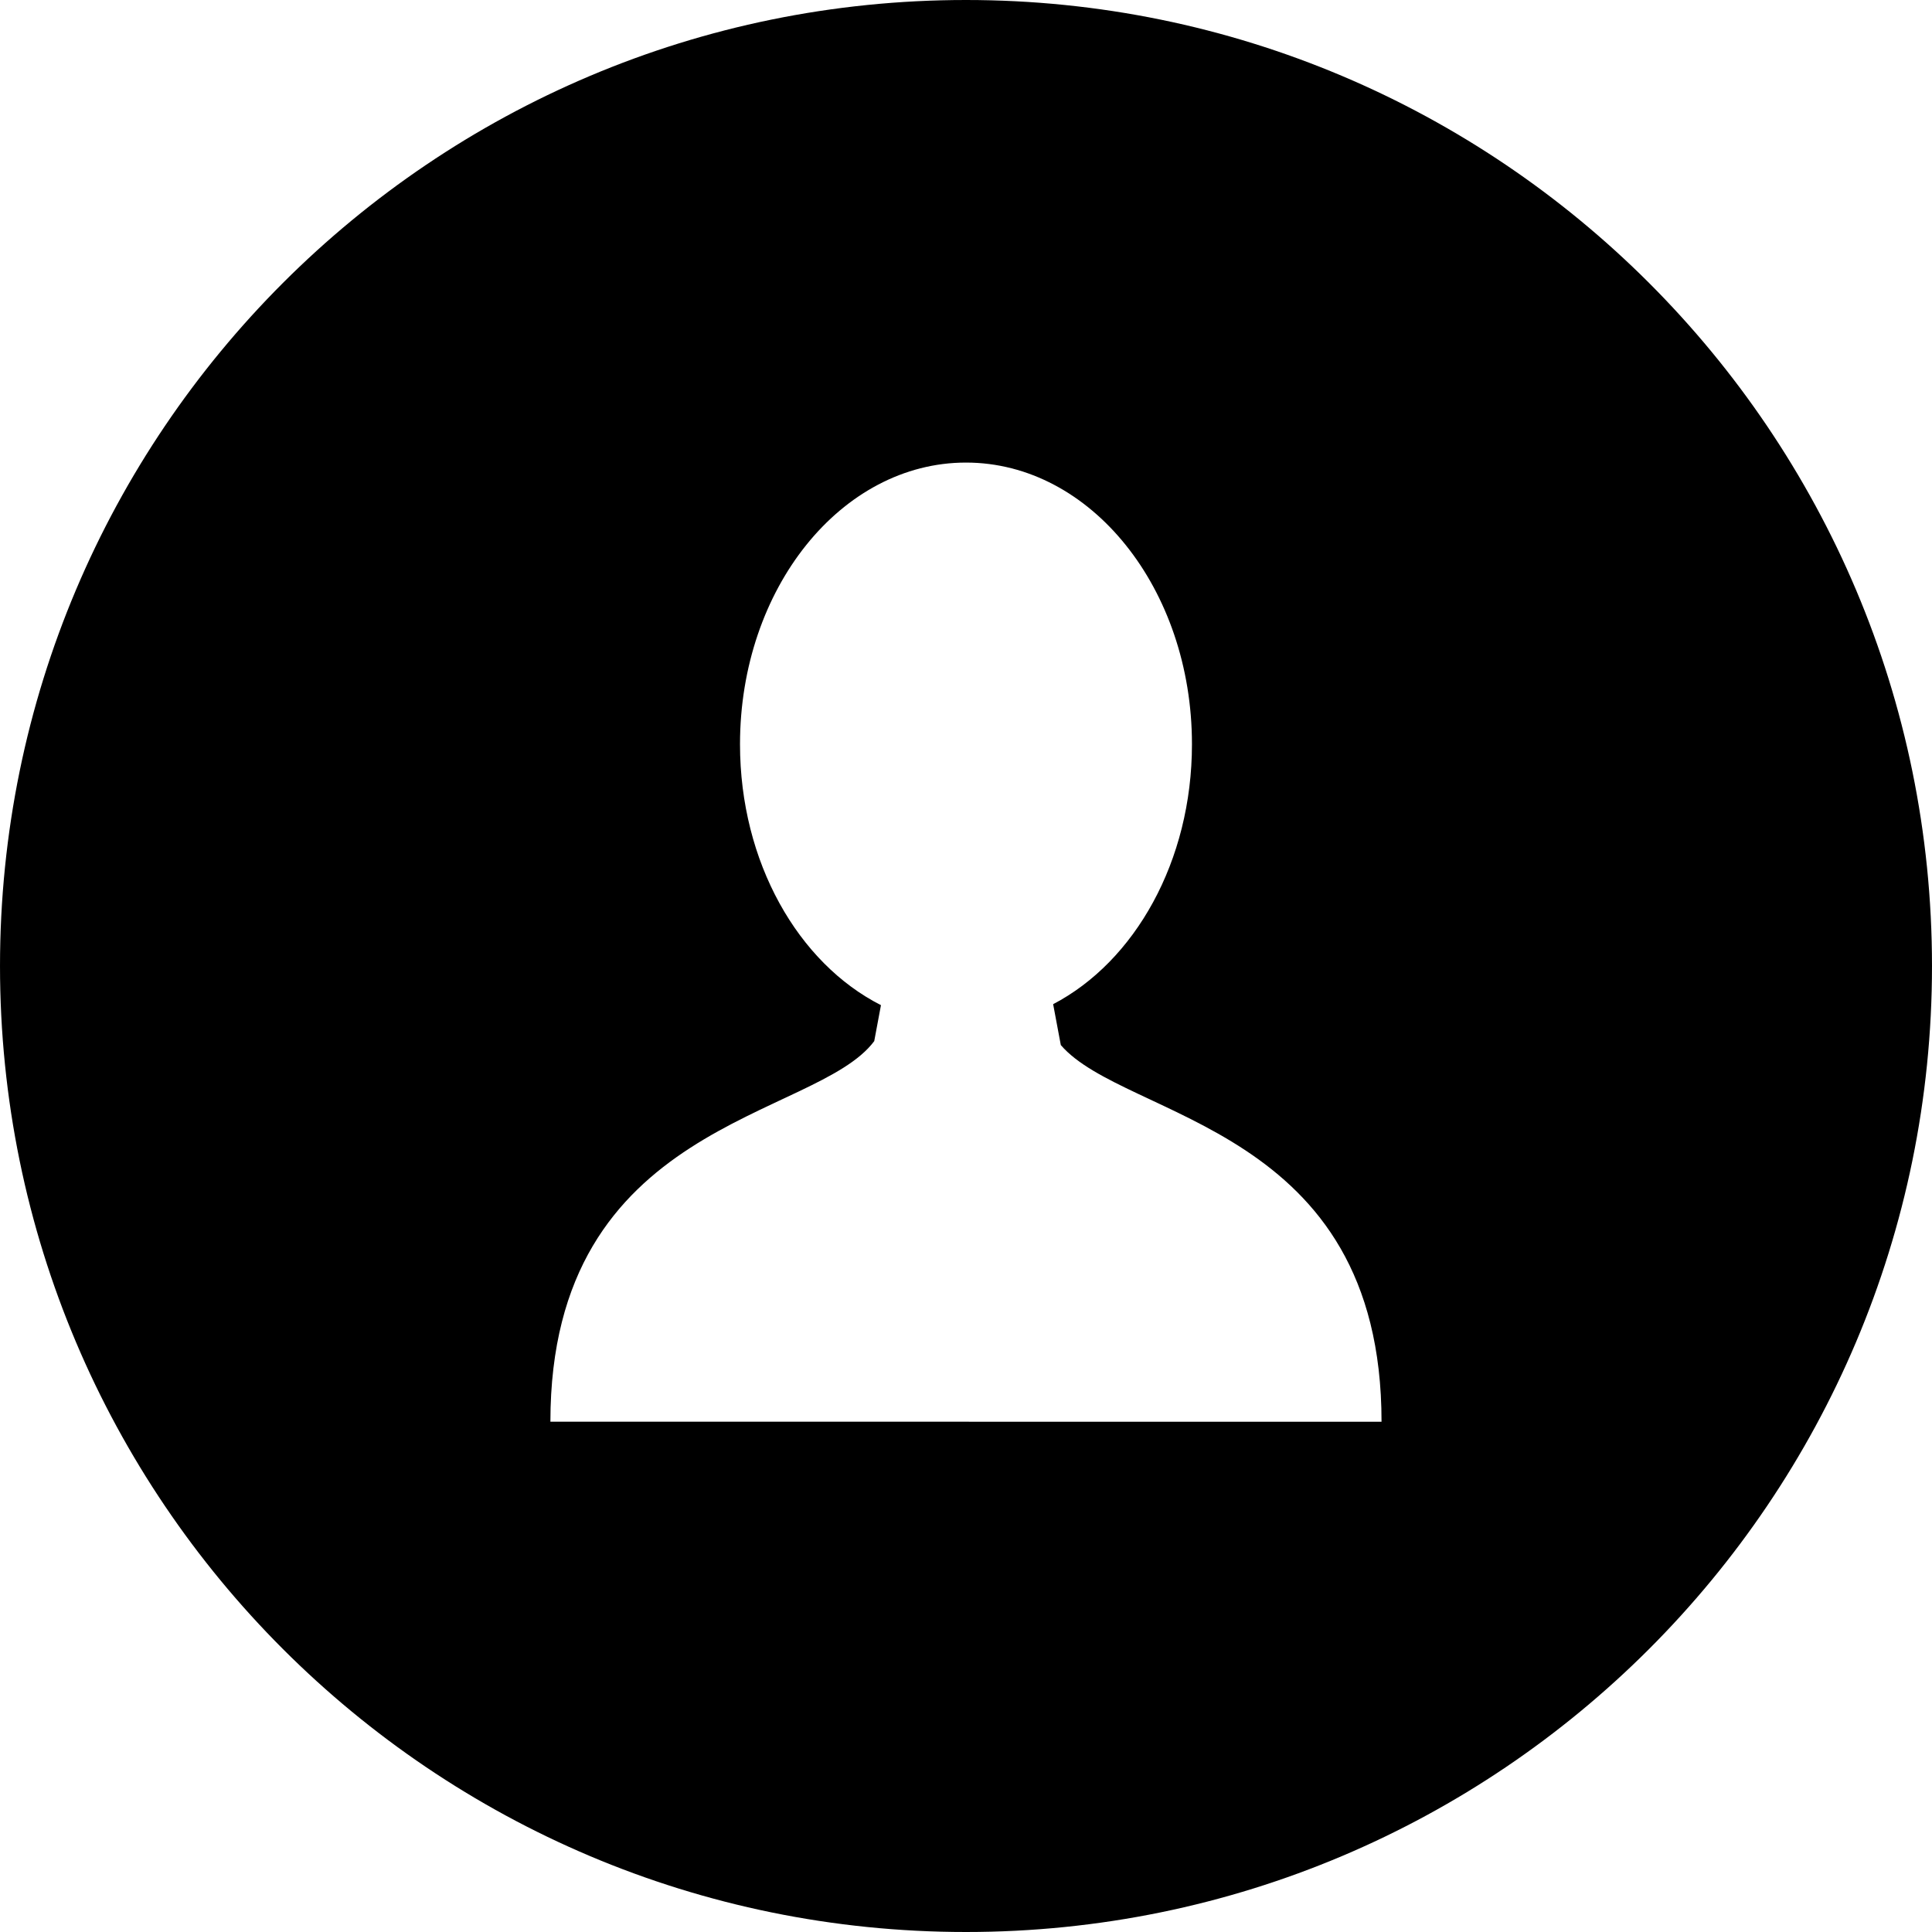<?xml version="1.0" encoding="iso-8859-1"?>
<!-- Generator: Adobe Illustrator 19.0.0, SVG Export Plug-In . SVG Version: 6.00 Build 0)  -->
<svg xmlns="http://www.w3.org/2000/svg" xmlns:xlink="http://www.w3.org/1999/xlink" version="1.1" id="Layer_1" x="0px" y="0px" viewBox="0 0 299.997 299.997" style="enable-background:new 0 0 299.997 299.997;" xml:space="preserve" width="512px" height="512px">
<g>
	<g>
		<path d="M149.996,0C67.157,0,0.001,67.158,0.001,149.997c0,82.837,67.156,150,149.995,150s150-67.163,150-150    C299.996,67.156,232.835,0,149.996,0z M150.453,220.763v-0.002h-0.916H85.465c0-46.856,41.152-46.845,50.284-59.097l1.045-5.587    c-12.83-6.502-21.887-22.178-21.887-40.512c0-24.154,15.712-43.738,35.089-43.738c19.377,0,35.089,19.584,35.089,43.738    c0,18.178-8.896,33.756-21.555,40.361l1.19,6.349c10.019,11.658,49.802,12.418,49.802,58.488H150.453z" fill="#000000"/>
	</g>
</g>
<g>
</g>
<g>
</g>
<g>
</g>
<g>
</g>
<g>
</g>
<g>
</g>
<g>
</g>
<g>
</g>
<g>
</g>
<g>
</g>
<g>
</g>
<g>
</g>
<g>
</g>
<g>
</g>
<g>
</g>
</svg>

